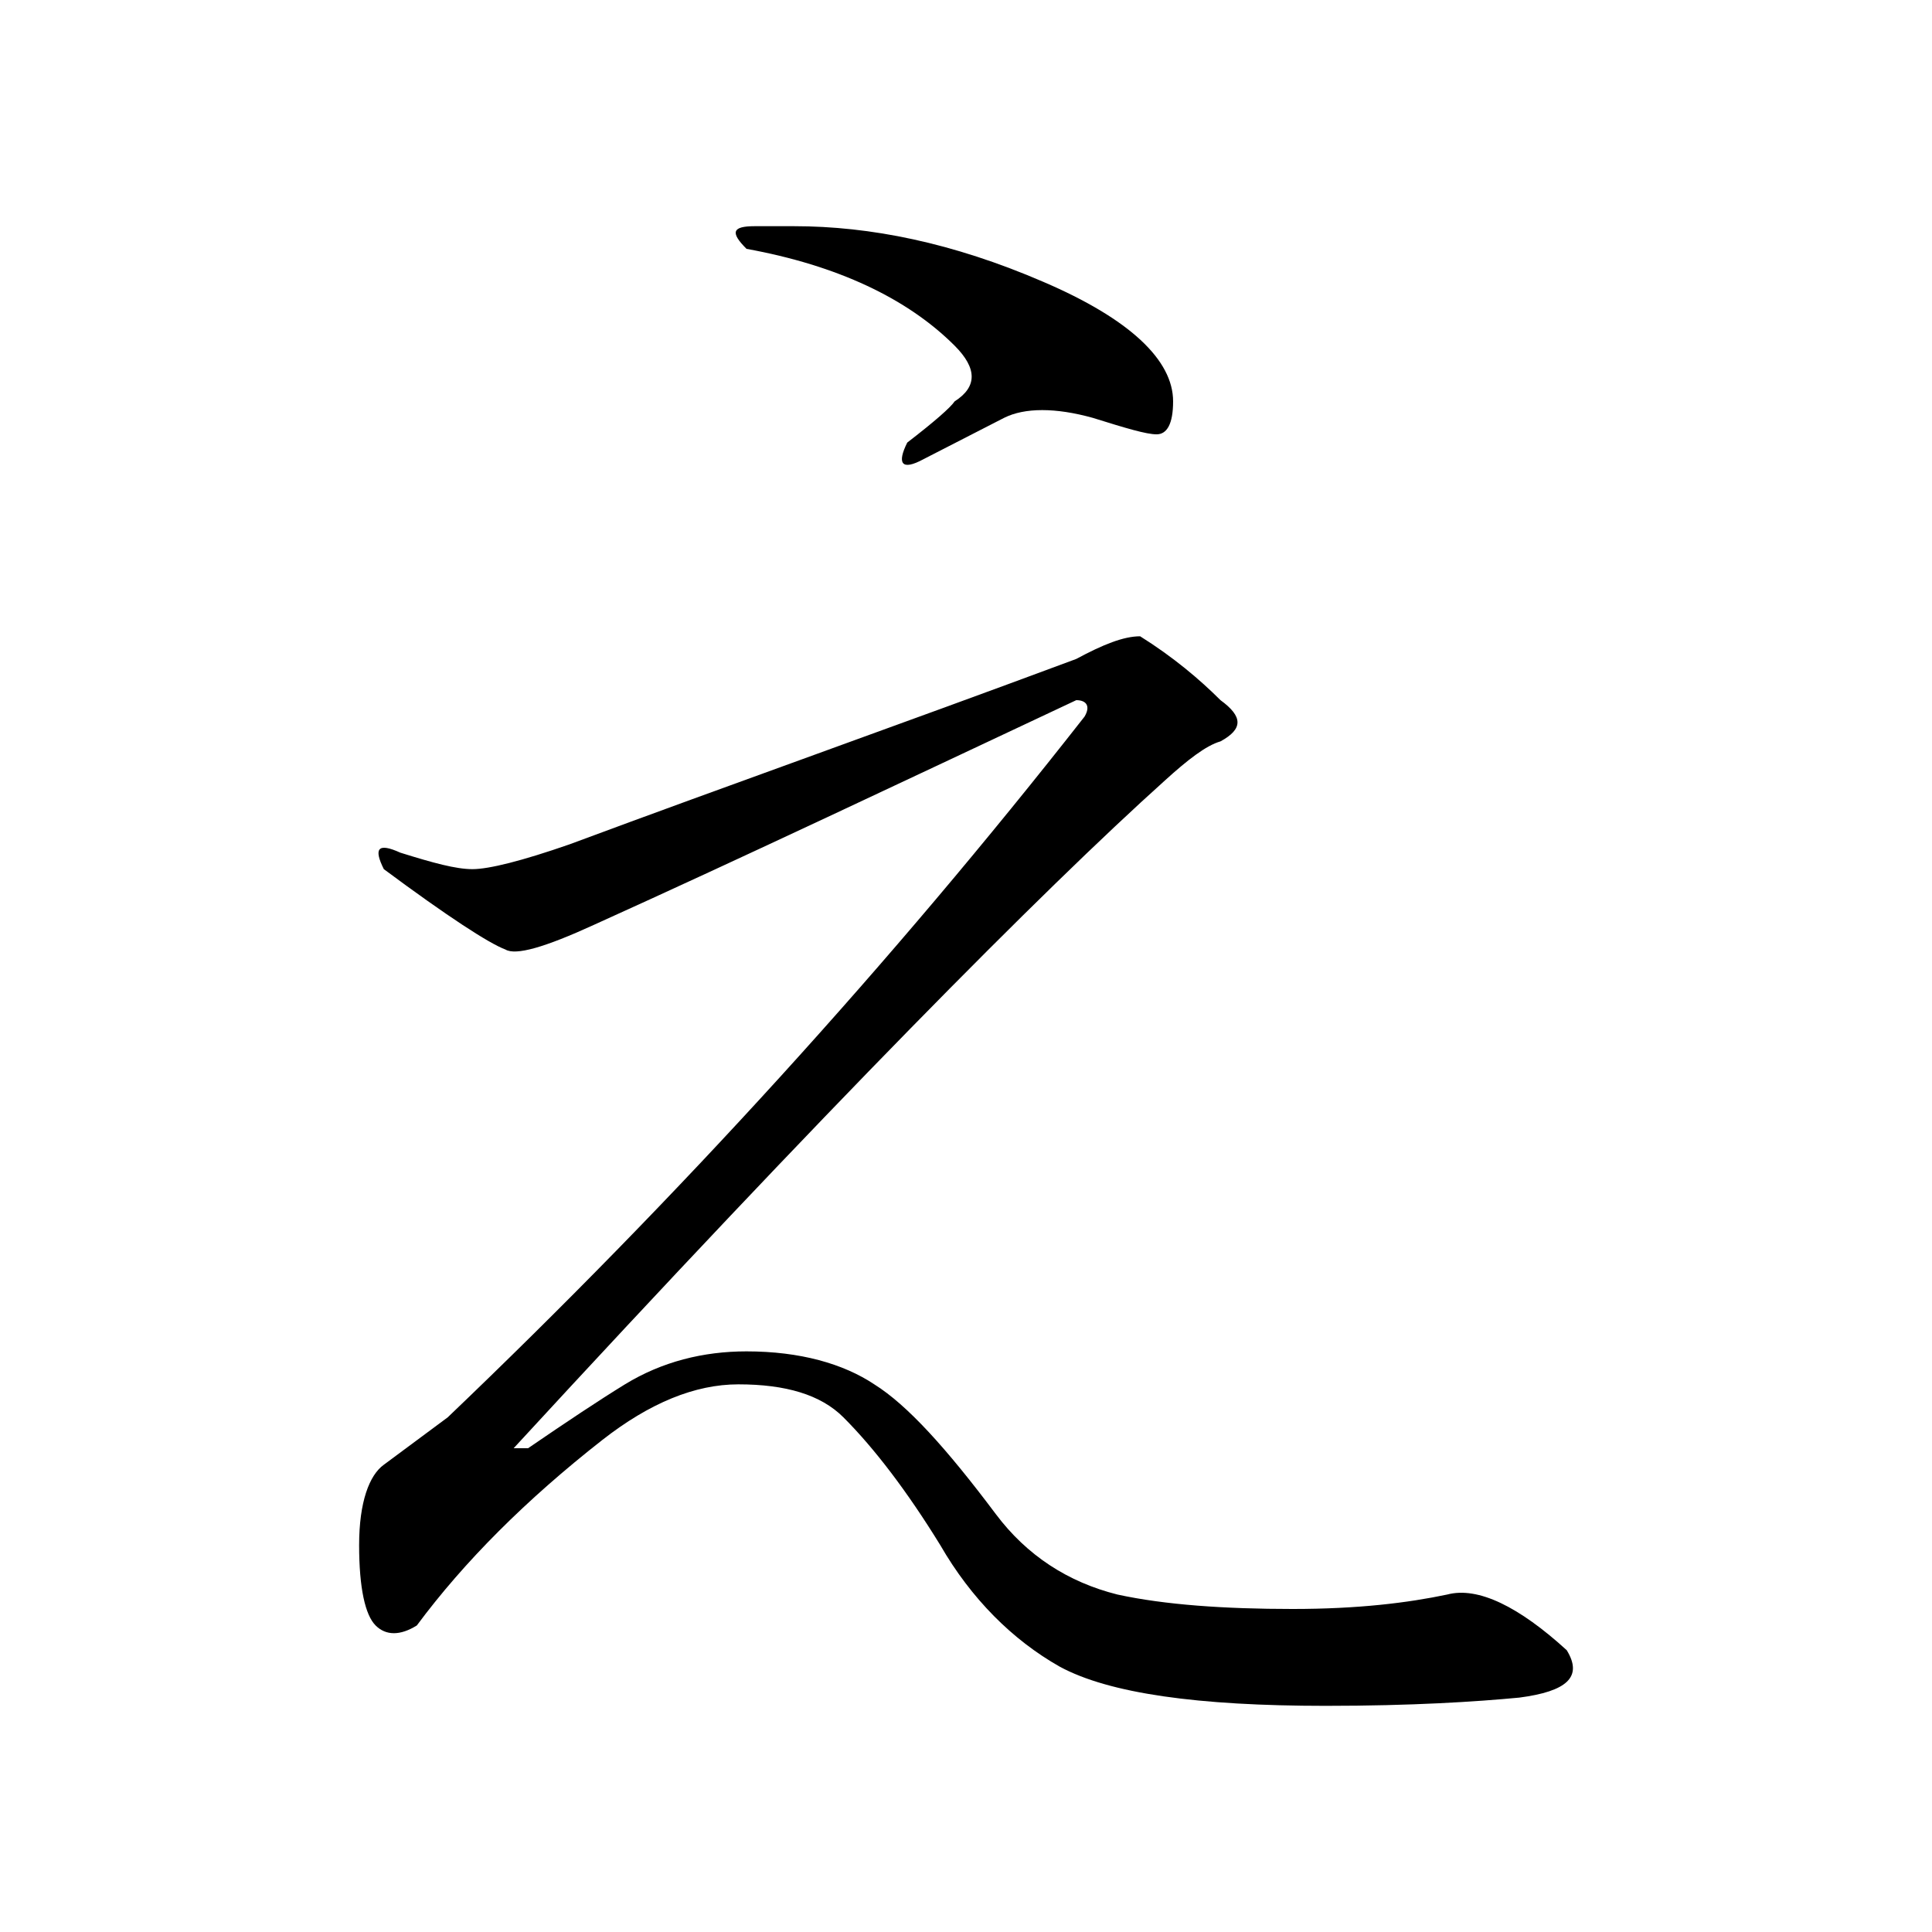 <?xml version="1.0" encoding="UTF-8" standalone="no"?>
<!-- Created with Inkscape (http://www.inkscape.org/) -->

<svg
   xmlns:dc="http://purl.org/dc/elements/1.1/"
   xmlns:cc="http://creativecommons.org/ns#"
   xmlns:rdf="http://www.w3.org/1999/02/22-rdf-syntax-ns#"
   xmlns:svg="http://www.w3.org/2000/svg"
   xmlns="http://www.w3.org/2000/svg"
   xmlns:sodipodi="http://sodipodi.sourceforge.net/DTD/sodipodi-0.dtd"
   xmlns:inkscape="http://www.inkscape.org/namespaces/inkscape"
   width="500"
   height="500"
   viewBox="0 0 132.292 132.292"
   version="1.1"
   id="svg8"
   inkscape:version="0.92.4 (5da689c313, 2019-01-14)"
   sodipodi:docname="Japanese_Hiragana_kyokashotai_E.svg">
  <defs
     id="defs2" />
  <sodipodi:namedview
     id="base"
     pagecolor="#ffffff"
     bordercolor="#666666"
     borderopacity="1.0"
     inkscape:pageopacity="0.0"
     inkscape:pageshadow="2"
     inkscape:zoom="0.35"
     inkscape:cx="400"
     inkscape:cy="560"
     inkscape:document-units="mm"
     inkscape:current-layer="layer1"
     showgrid="false"
     units="px"
     inkscape:window-width="1440"
     inkscape:window-height="837"
     inkscape:window-x="-8"
     inkscape:window-y="-8"
     inkscape:window-maximized="1" />
  <g
     inkscape:label="Layer 1"
     inkscape:groupmode="layer"
     id="layer1"
     transform="translate(0,-164.708)">
    <g
       aria-label="え"
       style="font-style:normal;font-variant:normal;font-weight:normal;font-stretch:normal;font-size:141.111px;line-height:1.25;font-family:MHGKyokashotaiTHK;-inkscape-font-specification:MHGKyokashotaiTHK;letter-spacing:0px;word-spacing:0px;fill:#000000;fill-opacity:1;stroke:none;stroke-width:0.265"
       id="text12"
       transform="translate(-40.182,45.171)">
      <path
         d="m 120.509,147.019 c 0,-2.822 -2.963,-5.644 -8.89,-8.184 -6.209,-2.681 -11.853,-3.81 -17.074,-3.81 h -2.681 c -1.552,0 -1.693,0.423 -0.564,1.552 6.209,1.129 11.007,3.387 14.252,6.632 1.552,1.552 1.552,2.822 0,3.81 -0.282,0.423 -1.411,1.411 -3.246,2.822 -0.706,1.411 -0.423,1.976 1.129,1.129 l 5.503,-2.822 c 1.411,-0.706 3.528,-0.706 6.068,0 2.258,0.706 3.669,1.129 4.374,1.129 0.706,0 1.129,-0.706 1.129,-2.258 z m 26.952,85.513 c -3.246,-2.963 -6.068,-4.374 -8.184,-3.81 -2.681,0.564 -6.068,0.988 -10.583,0.988 -4.657,0 -8.749,-0.282 -11.994,-0.988 -3.387,-0.847 -6.209,-2.681 -8.326,-5.503 -3.387,-4.516 -6.068,-7.479 -8.326,-8.89 -2.117,-1.411 -5.08,-2.258 -8.749,-2.258 -2.963,0 -5.786,0.706 -8.326,2.258 -1.834,1.129 -3.951,2.54 -6.632,4.374 H 75.353 c 21.308,-23.142 36.266,-38.241 44.591,-45.72 1.552,-1.411 2.822,-2.399 3.81,-2.681 1.552,-0.847 1.552,-1.693 0,-2.822 -1.411,-1.411 -3.246,-2.963 -5.503,-4.374 -1.129,0 -2.54,0.564 -4.374,1.552 -12.136,4.516 -23.707,8.608 -34.713,12.7 -3.246,1.129 -5.503,1.693 -6.632,1.693 -1.129,0 -2.681,-0.423 -4.939,-1.129 -1.552,-0.706 -1.834,-0.282 -1.129,1.129 4.374,3.246 7.197,5.08 8.326,5.503 0.706,0.423 2.681,-0.141 6.068,-1.693 10.301,-4.657 21.308,-9.878 33.02,-15.381 0.706,0 0.988,0.423 0.564,1.129 -13.264,16.933 -27.799,32.879 -43.603,47.978 l -4.374,3.246 c -0.988,0.706 -1.693,2.54 -1.693,5.503 0,2.963 0.423,4.798 1.129,5.503 0.706,0.706 1.693,0.706 2.822,0 3.246,-4.374 7.479,-8.608 12.7,-12.7 3.246,-2.54 6.35,-3.81 9.313,-3.81 3.246,0 5.644,0.706 7.197,2.258 2.117,2.117 4.374,5.08 6.632,8.749 2.117,3.669 4.939,6.491 8.184,8.326 3.387,1.834 9.454,2.681 18.203,2.681 5.927,0 10.301,-0.282 13.264,-0.564 3.246,-0.423 4.374,-1.411 3.246,-3.246 z"
         style="stroke-width:0.265"
         id="path14"
         inkscape:connector-curvature="0" />
    </g>
  </g>
</svg>
